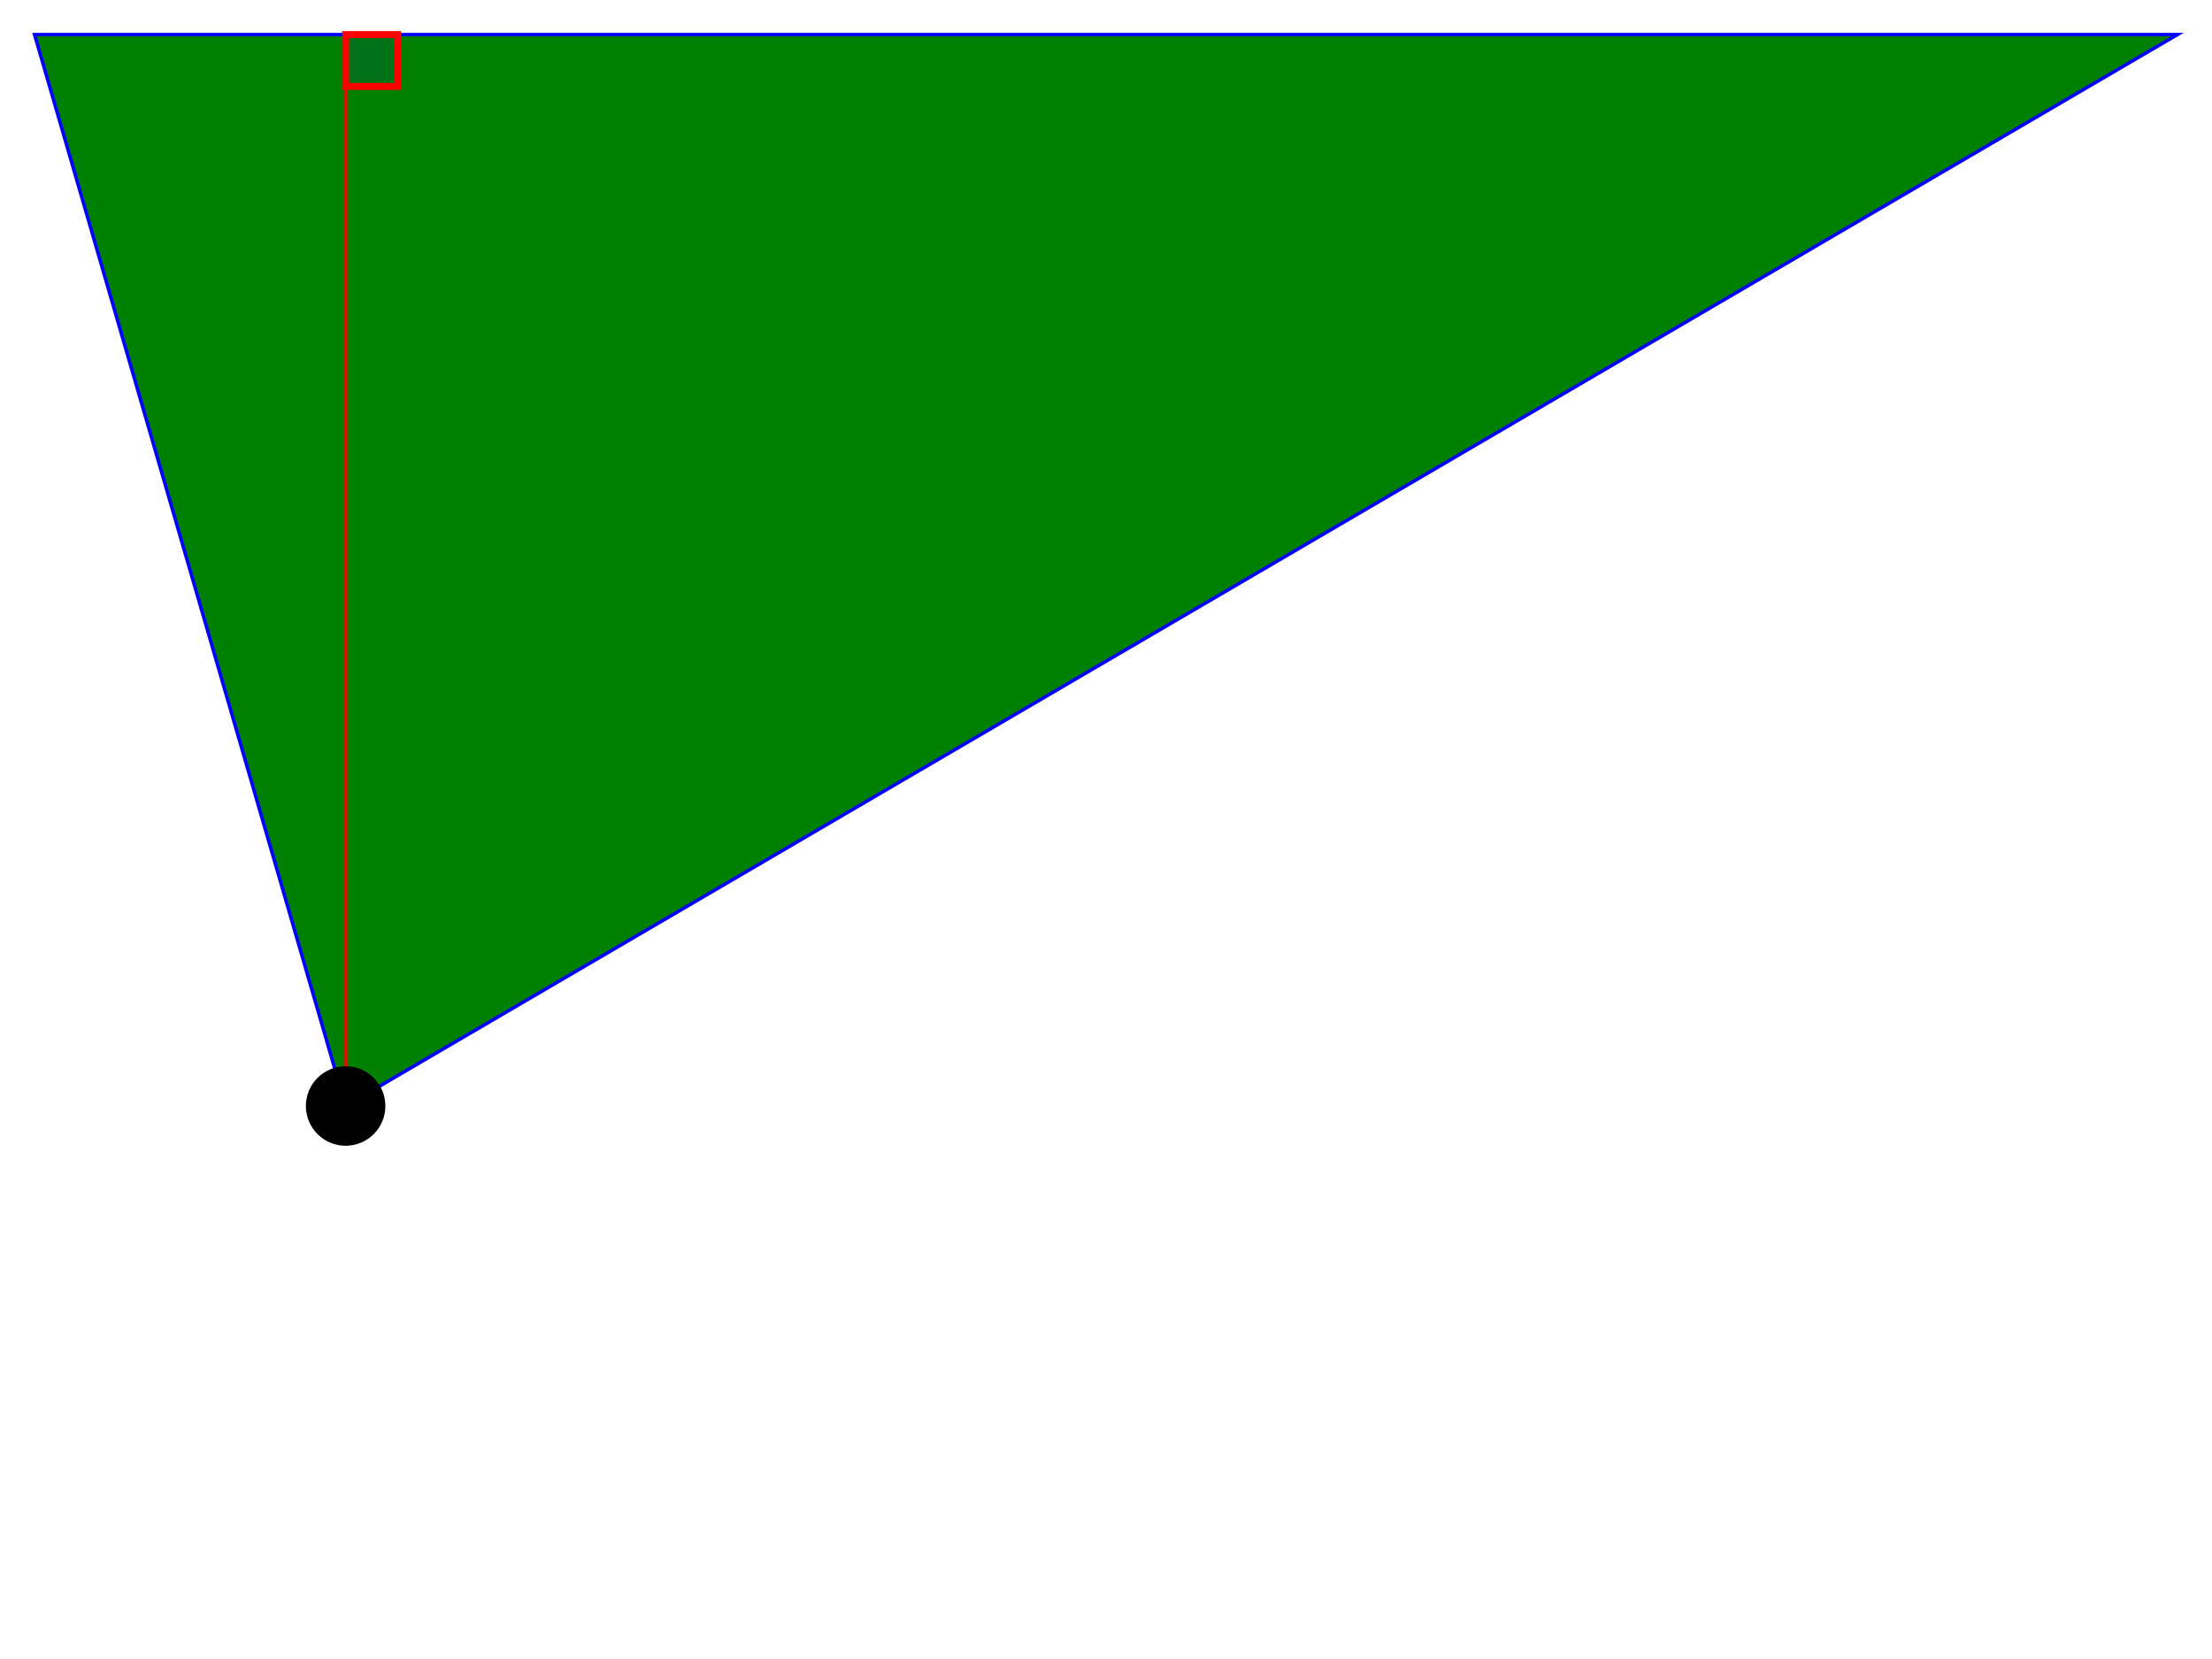 <svg width="640" height="480" xmlns="http://www.w3.org/2000/svg">
  <polygon points="10,10 630,10 100,320" style="fill:green;stroke:blue;stroke-width:1" />
  <line x1="100" y1="10" x2="100" y2="320" style="stroke:red;stroke-width:1" />
  <rect x="100" y="10" width="15" height="15" style="fill:blue;stroke:red;stroke-width:2;fill-opacity:0.1" />
  <circle cx="100" cy="320" r="10" style="fill:black;stroke:black;stroke-width:3" />
</svg>
